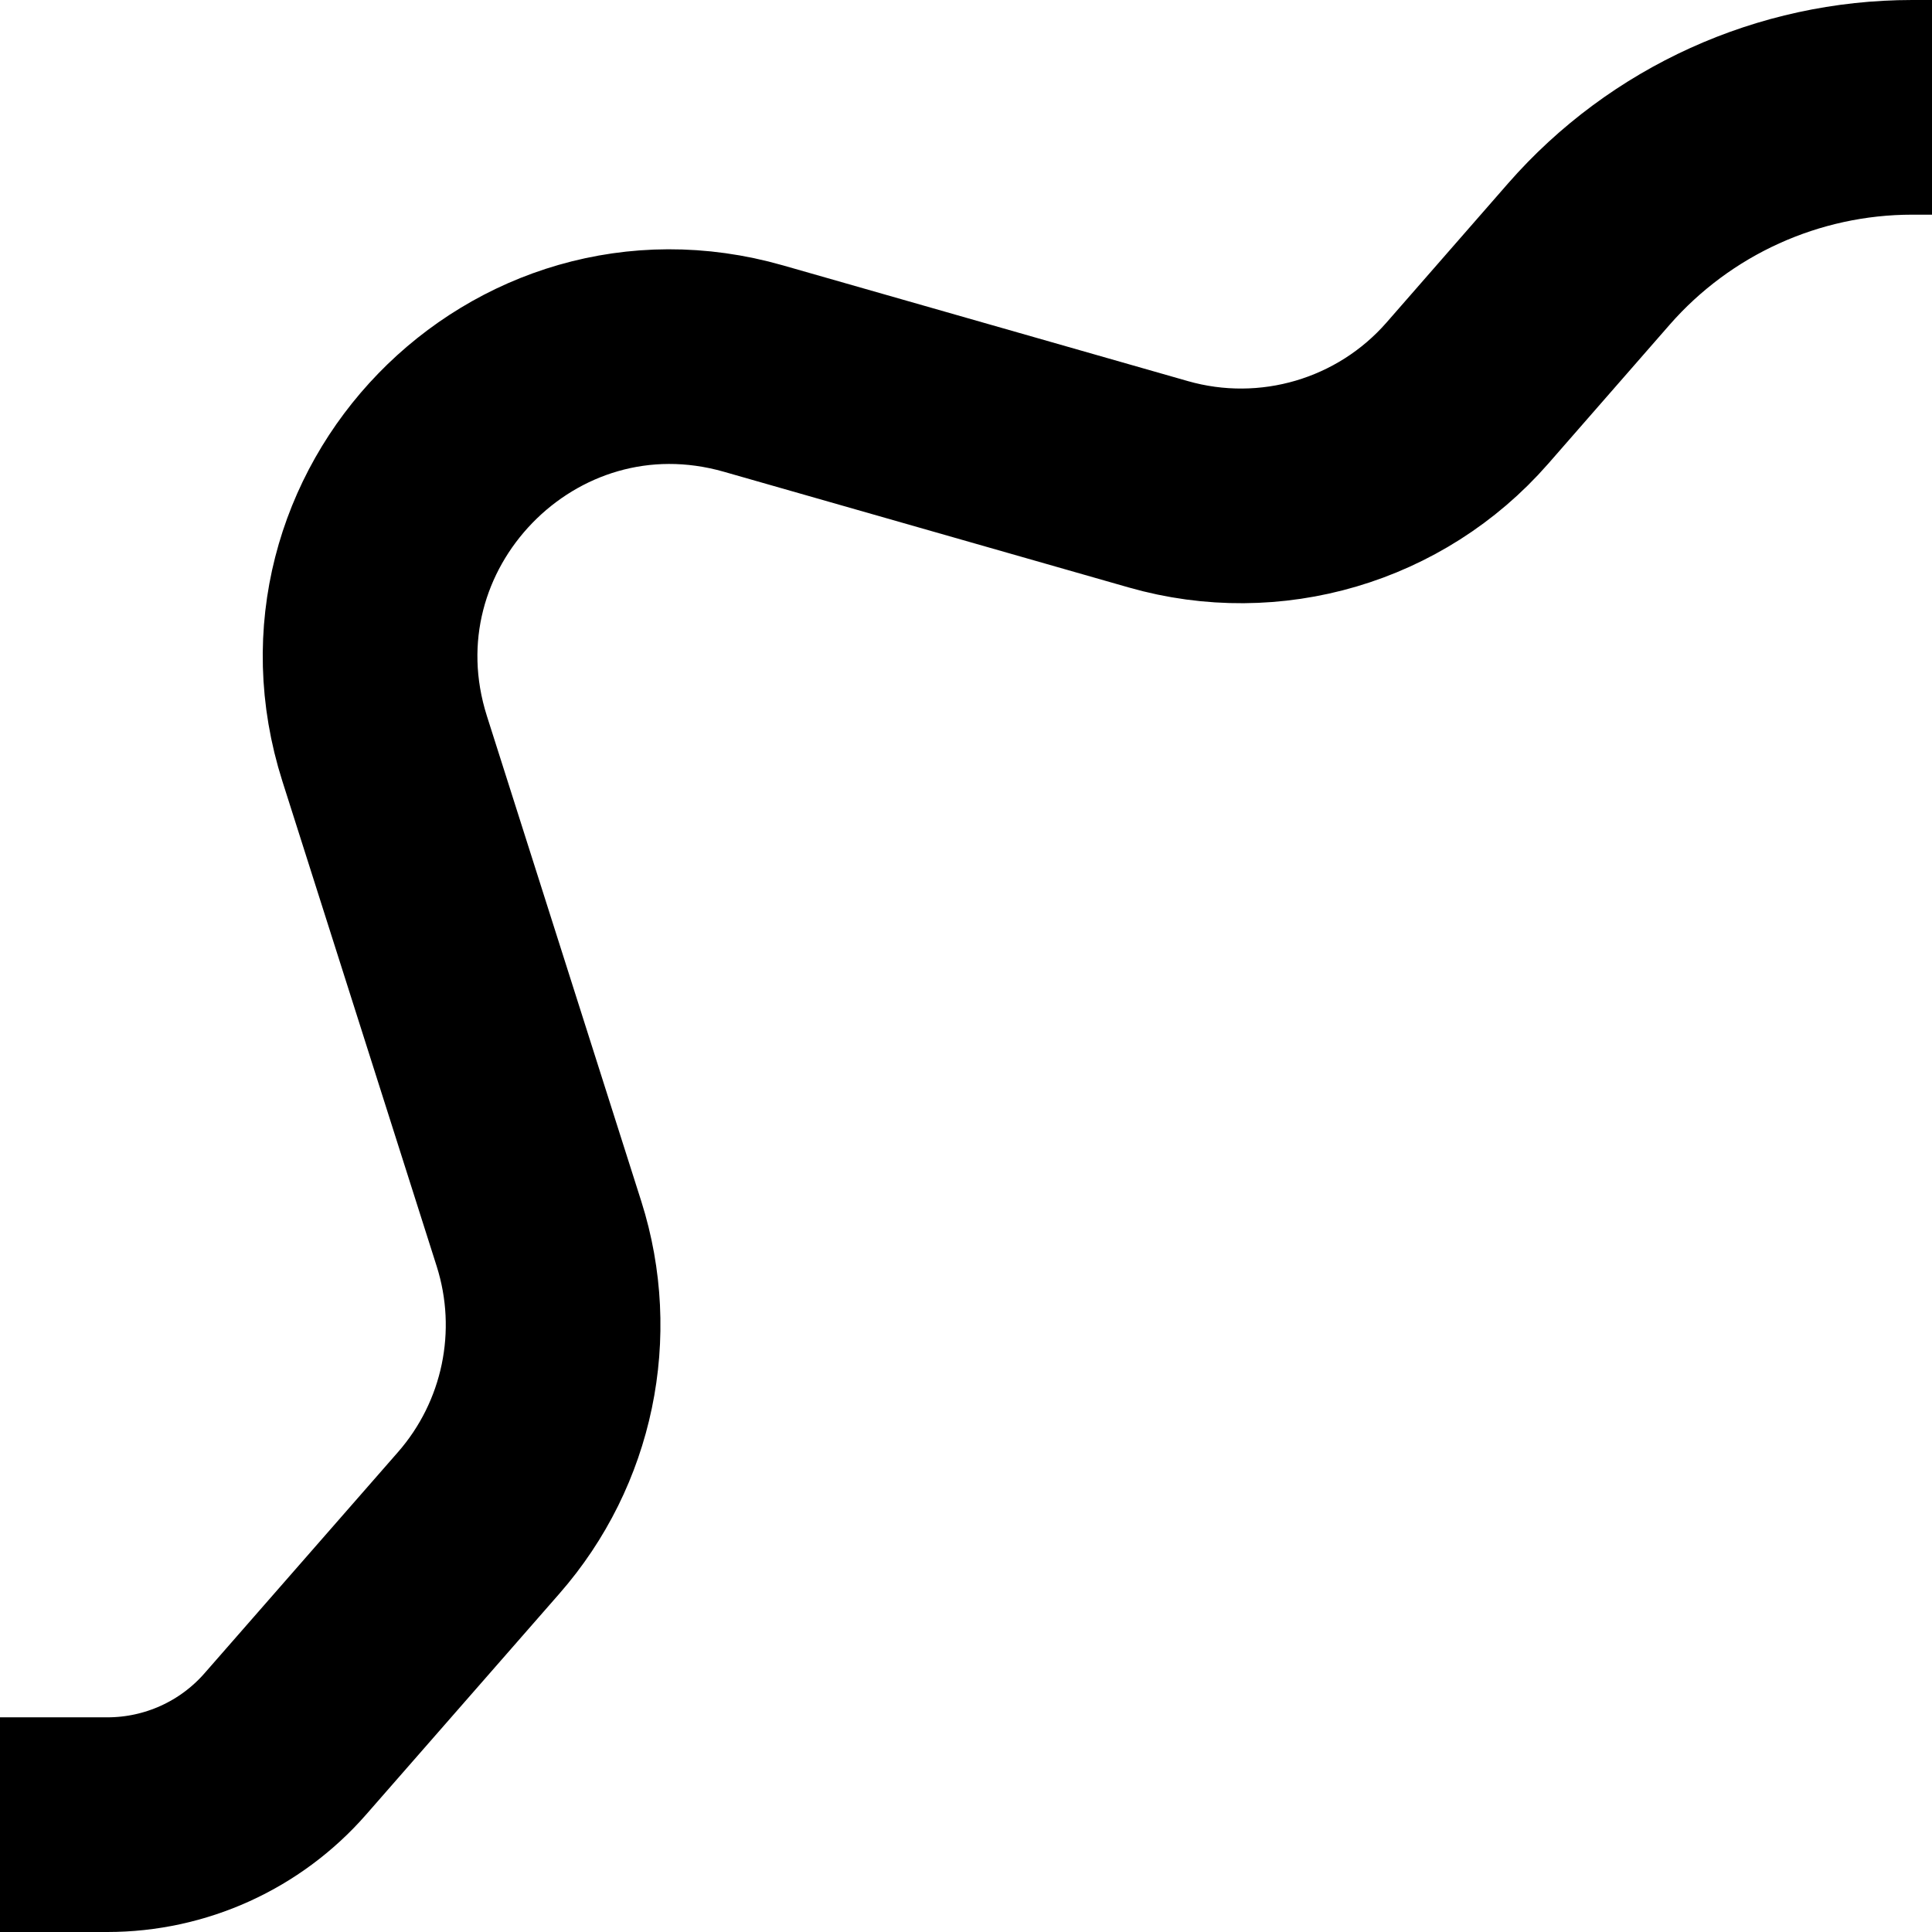 <svg width="9" height="9" viewBox="0 0 9 9" fill="none" xmlns="http://www.w3.org/2000/svg">
<g clip-path="url(#clip0_75_73)">
<path d="M0.5 8.5V8.5C0.818 8.5 1.12 8.363 1.329 8.124L2.23 7.094C2.553 6.725 2.659 6.215 2.511 5.748L1.792 3.488C1.453 2.423 2.436 1.41 3.51 1.717L5.396 2.256C5.917 2.405 6.478 2.24 6.835 1.832L7.402 1.183C7.782 0.749 8.331 0.5 8.908 0.5H9" stroke="black" stroke-linecap="square"/>
</g>
<defs>
<clipPath id="clip0_75_73">
<rect width="9" height="9" fill="white"/>
</clipPath>
</defs>
</svg>
